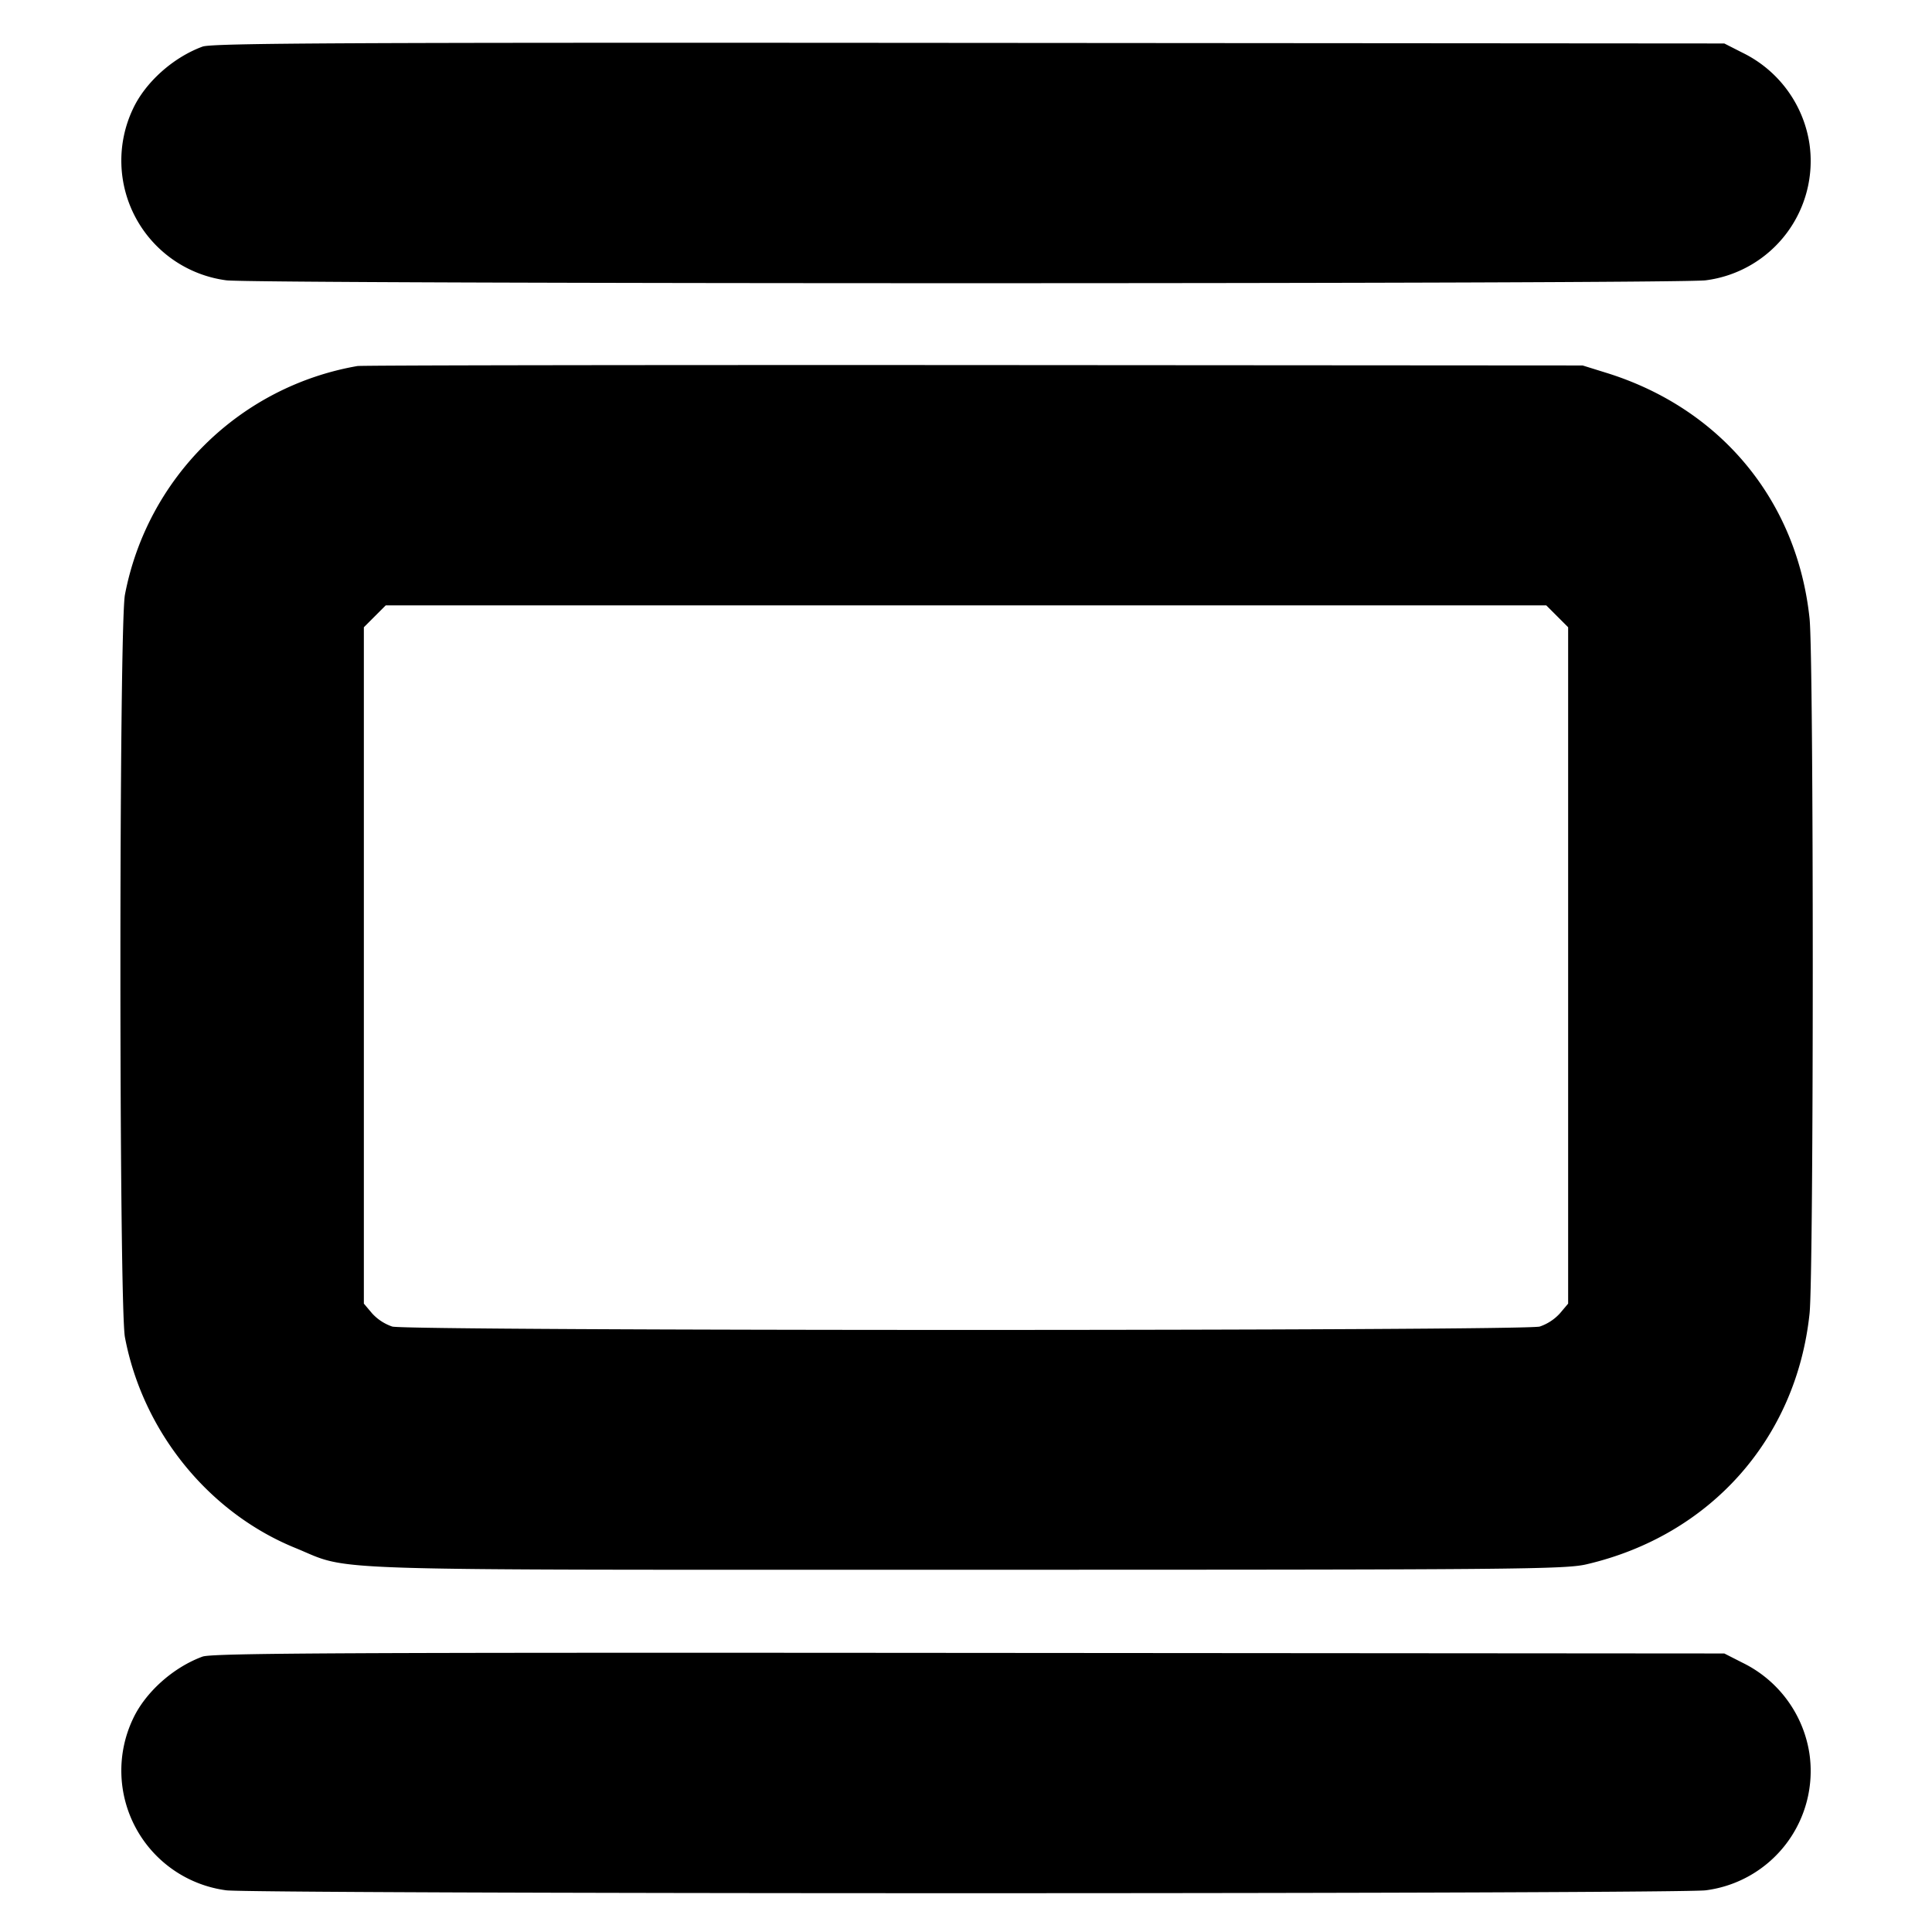 <svg xmlns="http://www.w3.org/2000/svg" width="24" height="24" fill="none" stroke="currentColor" stroke-linecap="round" stroke-linejoin="round" stroke-width="3"><path fill="#000" fill-rule="evenodd" stroke="none" d="M2.516.579c-.365.134-.71.443-.864.773a1.5 1.5 0 0 0 1.158 2.13c.33.048 18.05.048 18.38 0a1.494 1.494 0 0 0 1.287-1.7 1.51 1.51 0 0 0-.829-1.126L21.42.54 12.04.533C4.309.527 2.635.535 2.516.579M4.44 4.547a3.56 3.56 0 0 0-2.888 2.841c-.075.396-.075 8.828 0 9.224.221 1.168 1.036 2.177 2.116 2.617.716.292.076.271 8.332.271 6.835 0 7.443-.005 7.71-.068 1.537-.359 2.605-1.561 2.769-3.115.053-.502.053-8.132 0-8.634-.154-1.464-1.103-2.611-2.526-3.052l-.293-.091-7.56-.005c-4.158-.002-7.605.003-7.66.012m14.904 3.109.136.136v8.402l-.103.122a.6.6 0 0 1-.25.163c-.204.056-14.05.056-14.254 0a.6.6 0 0 1-.25-.163l-.103-.122V7.792l.136-.136.136-.136h14.416zM2.516 20.579c-.365.134-.71.443-.864.773a1.5 1.5 0 0 0 1.158 2.13c.143.021 4.083.036 9.19.036s9.047-.015 9.19-.036a1.494 1.494 0 0 0 1.287-1.7 1.51 1.51 0 0 0-.829-1.126l-.228-.116-9.38-.007c-7.731-.006-9.405.002-9.524.046"/></svg>